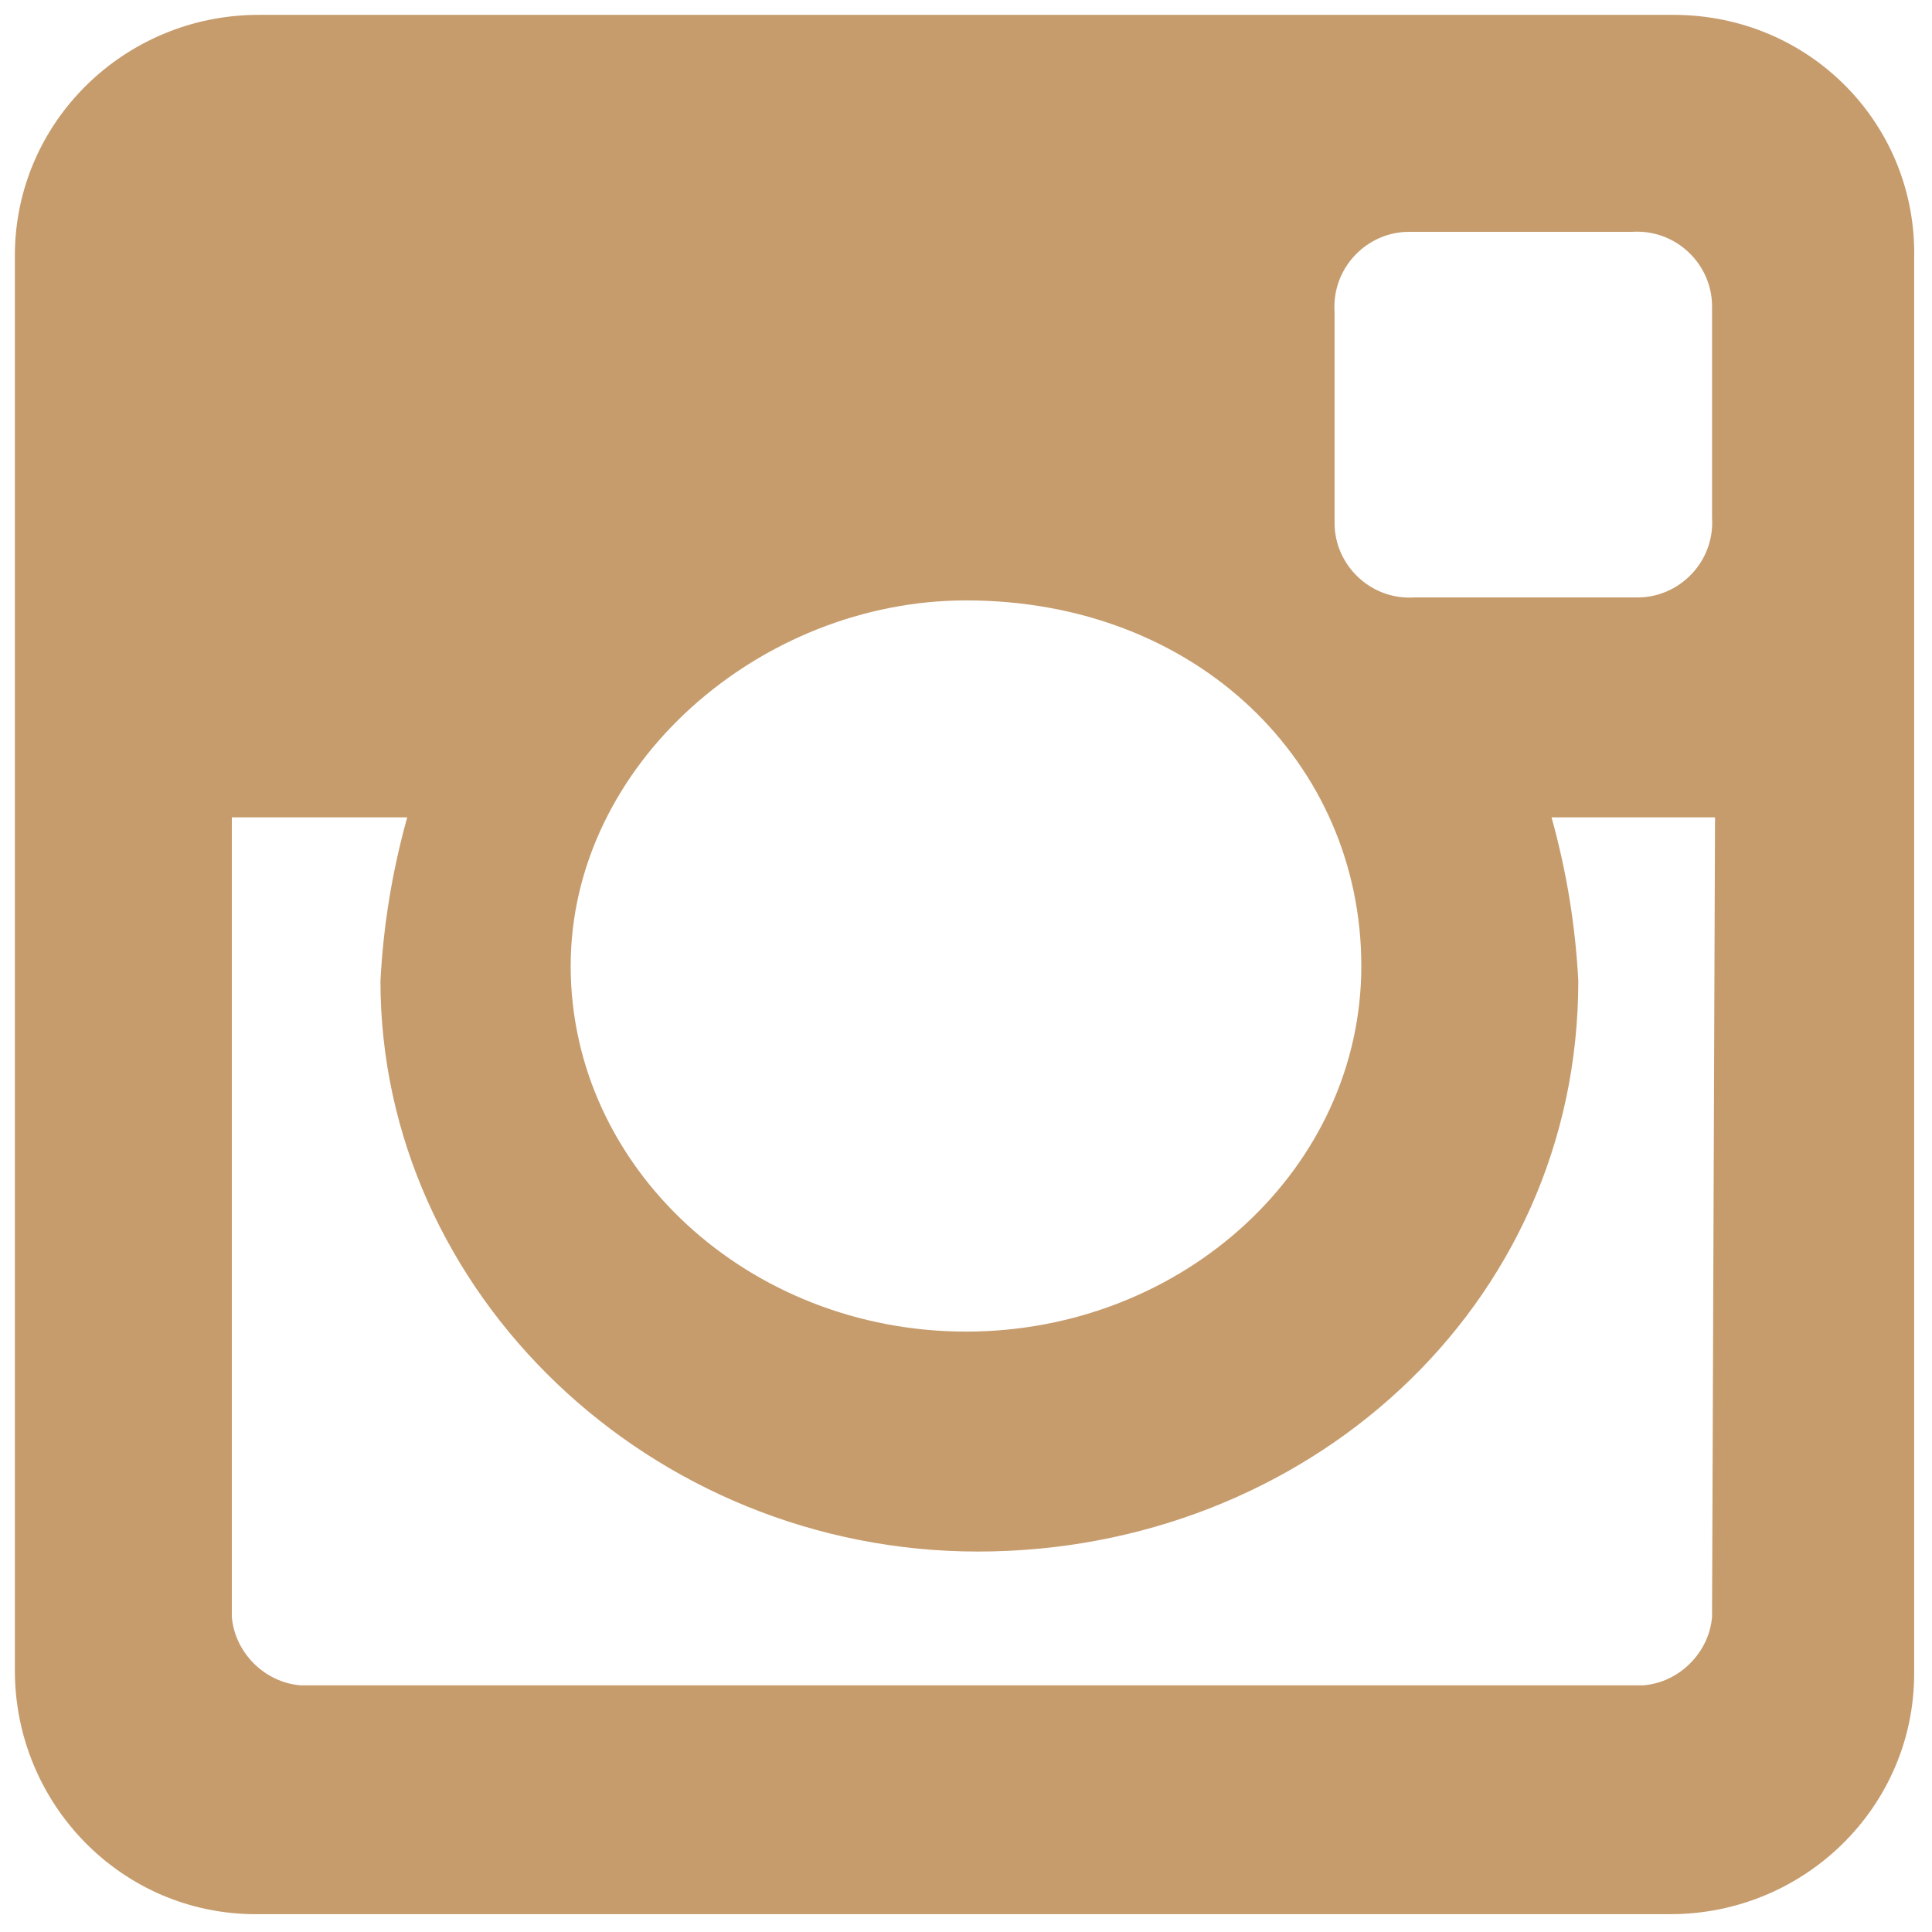 <svg version="1.1" id="Слой_1" xmlns="http://www.w3.org/2000/svg" xmlns:xlink="http://www.w3.org/1999/xlink" x="0px" y="0px"
	 viewBox="0 0 65 65" style="enable-background:new 0 0 65 65;" xml:space="preserve">
<path class="st0" fill="#C69C6D" d="M56.3,0.5H8.7c-4.5,0-8.2,3.6-8.2,8.1c0,0,0,0.1,0,0.1v47.5c0,4.5,3.6,8.2,8.1,8.2c0,0,0.1,0,0.1,0h47.5
	c4.5,0,8.2-3.6,8.2-8.1c0,0,0-0.1,0-0.1V8.7C64.5,4.2,60.9,0.5,56.3,0.5C56.3,0.5,56.3,0.5,56.3,0.5z M32.5,20.2
	c7.8,0,13.3,5.5,13.3,12.3s-6,12.3-13.3,12.3s-13.3-5.5-13.3-12.3S25.6,20.2,32.5,20.2z M57.6,54.4c-0.1,1.2-1.1,2.2-2.3,2.3H10.1
	c-1.2-0.1-2.2-1.1-2.3-2.3V27.5h5.9c-0.5,1.8-0.8,3.6-0.9,5.5c0,10.5,9.1,19.2,20.1,19.2S53.1,44,53.1,33c-0.1-1.9-0.4-3.7-0.9-5.5
	h5.5L57.6,54.4z M57.6,17.4c0.1,1.5-1.1,2.7-2.5,2.7c-0.1,0-0.1,0-0.2,0h-7.3c-1.5,0.1-2.7-1.1-2.7-2.5c0-0.1,0-0.1,0-0.2v-6.9
	c-0.1-1.5,1.1-2.7,2.5-2.7c0.1,0,0.1,0,0.2,0h7.3c1.5-0.1,2.7,1.1,2.7,2.5c0,0.1,0,0.1,0,0.2L57.6,17.4z"/>
</svg>
